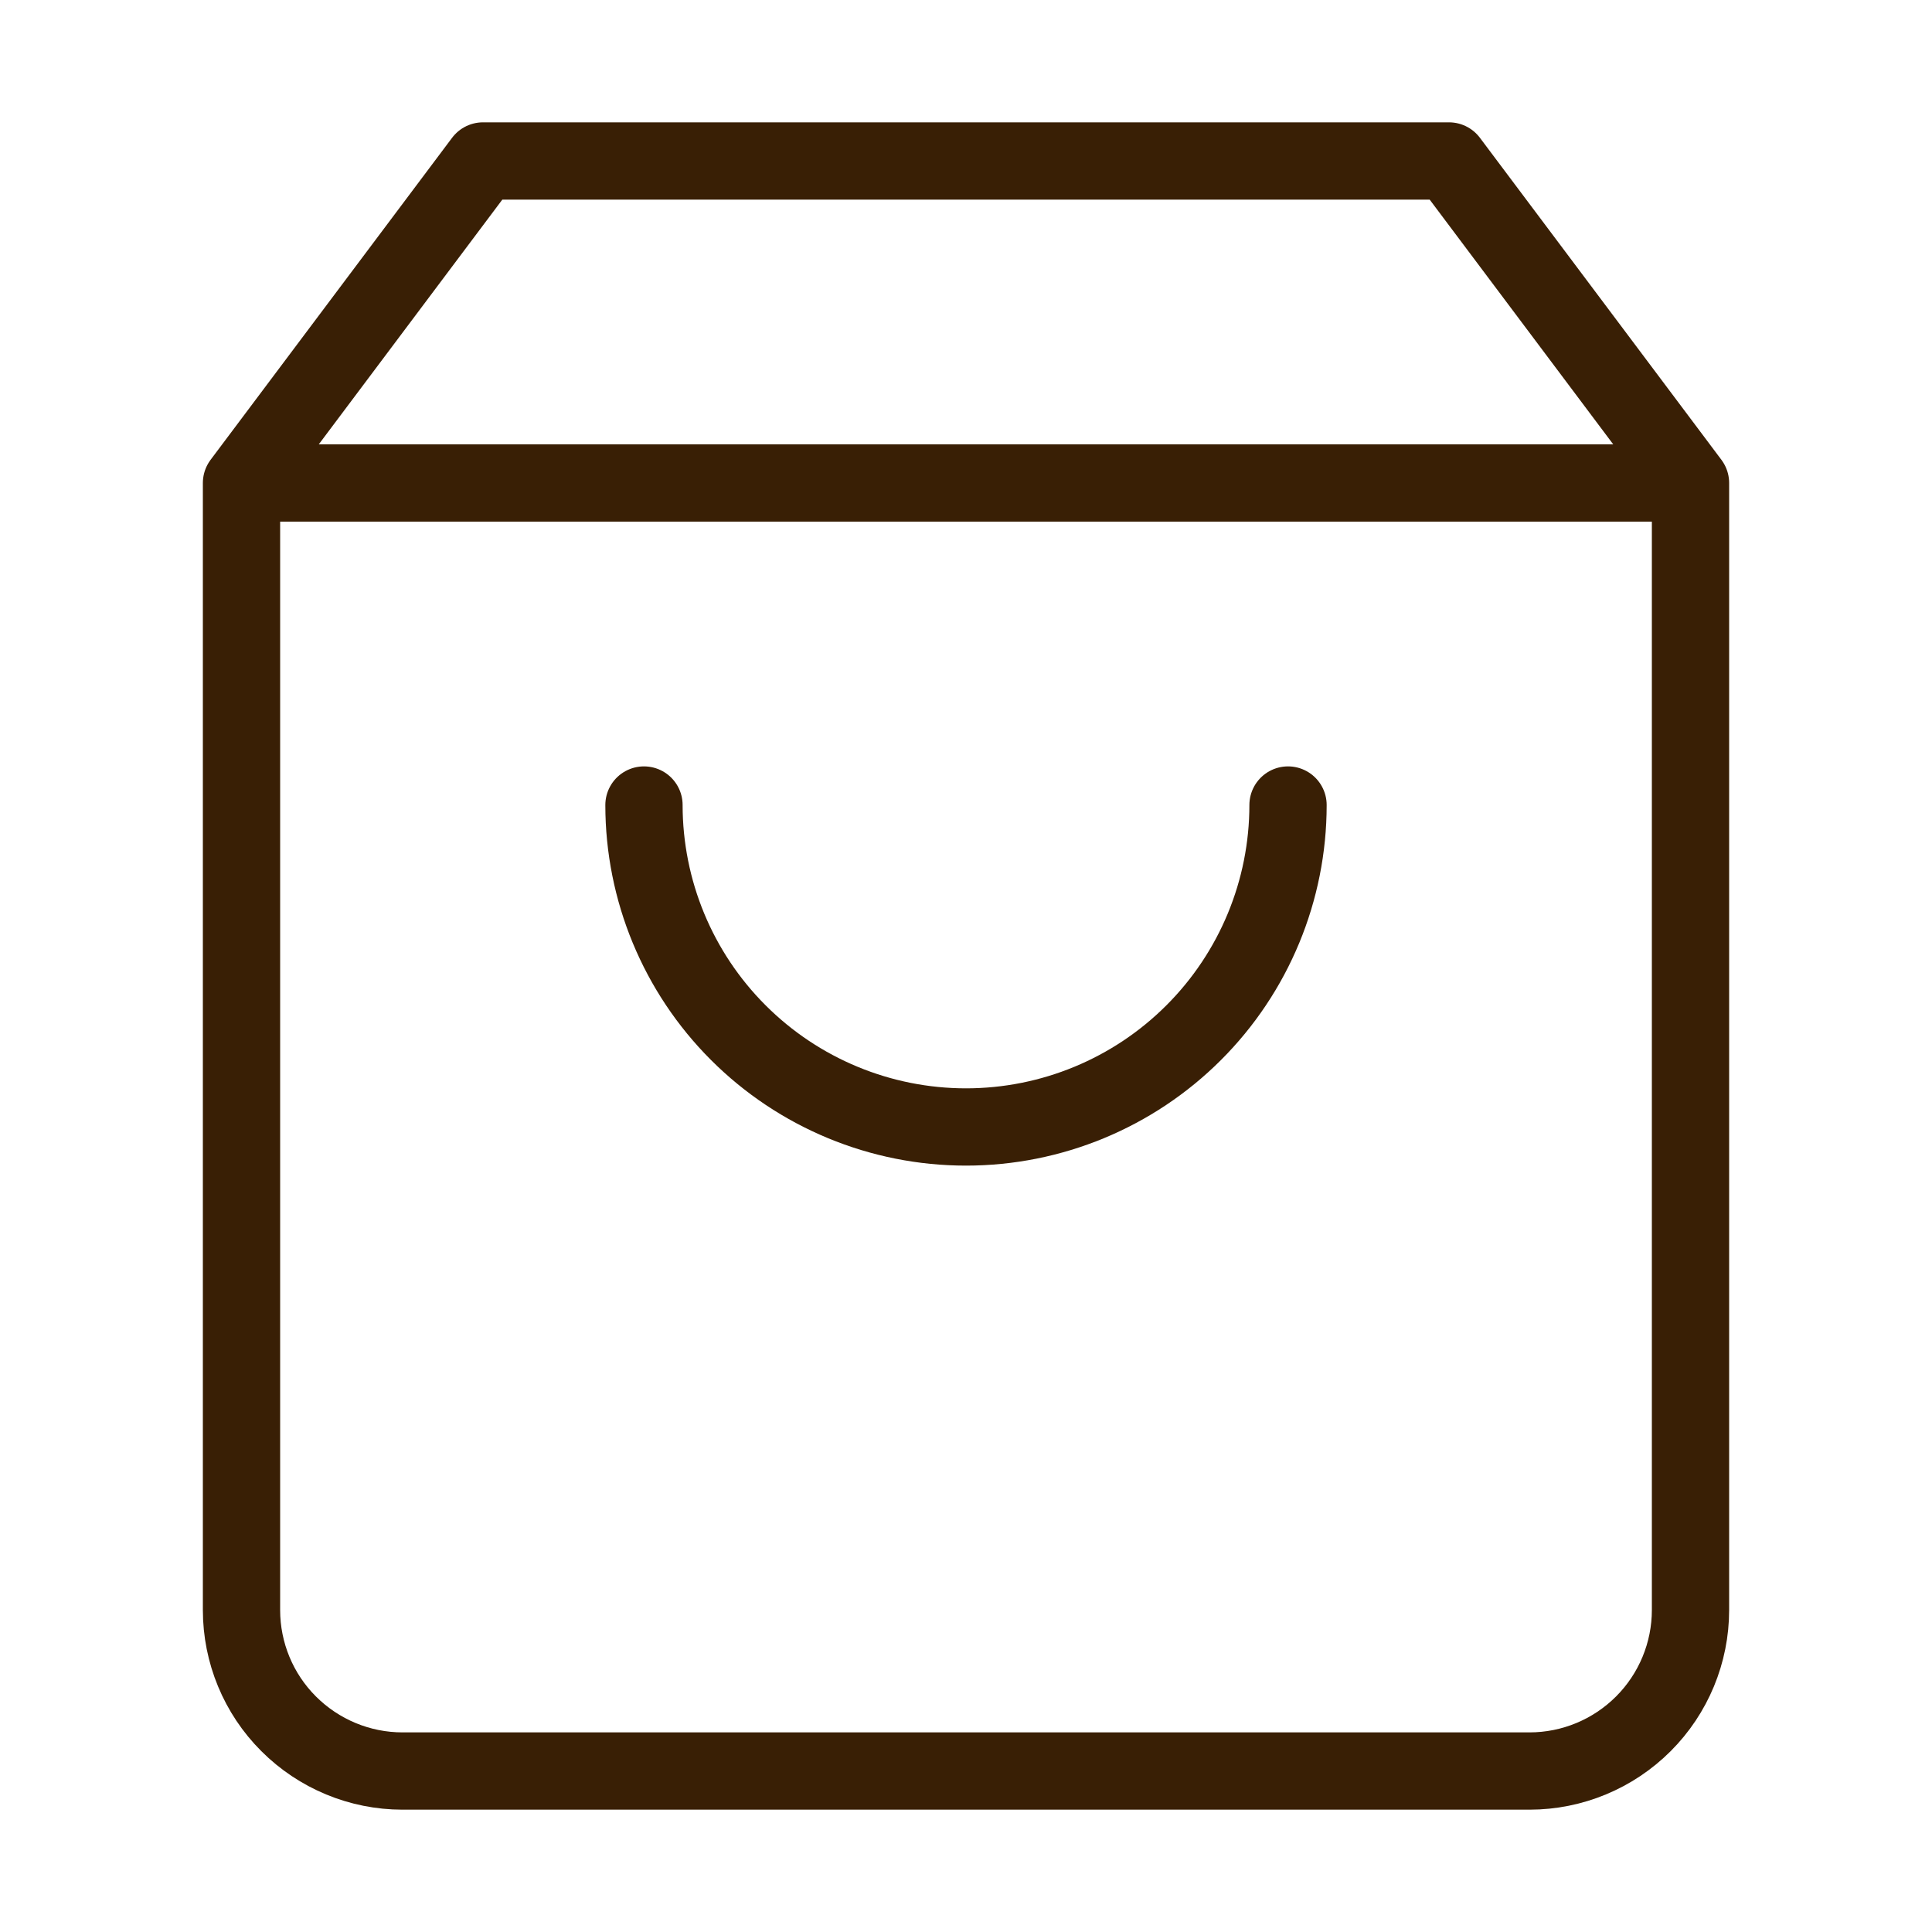 <svg width="25" height="25" viewBox="0 0 25 25" fill="none" xmlns="http://www.w3.org/2000/svg">
<g opacity="0.98" clip-path="url(#clip0_1_2)">
<path d="M3.125 6.25L6.25 2.083H18.75L21.875 6.25M3.125 6.25V20.833C3.125 21.386 3.344 21.916 3.735 22.306C4.126 22.697 4.656 22.917 5.208 22.917H19.792C20.344 22.917 20.874 22.697 21.265 22.306C21.655 21.916 21.875 21.386 21.875 20.833V6.25M3.125 6.25H21.875M16.667 10.417C16.667 11.522 16.228 12.582 15.446 13.363C14.665 14.144 13.605 14.583 12.5 14.583C11.395 14.583 10.335 14.144 9.554 13.363C8.772 12.582 8.333 11.522 8.333 10.417" stroke="#351B00" stroke-linecap="round" stroke-linejoin="round"/>
</g>
<defs>
<clipPath id="clip0_1_2">
<rect width="25" height="25" fill="white"/>
</clipPath>
</defs>
</svg>
